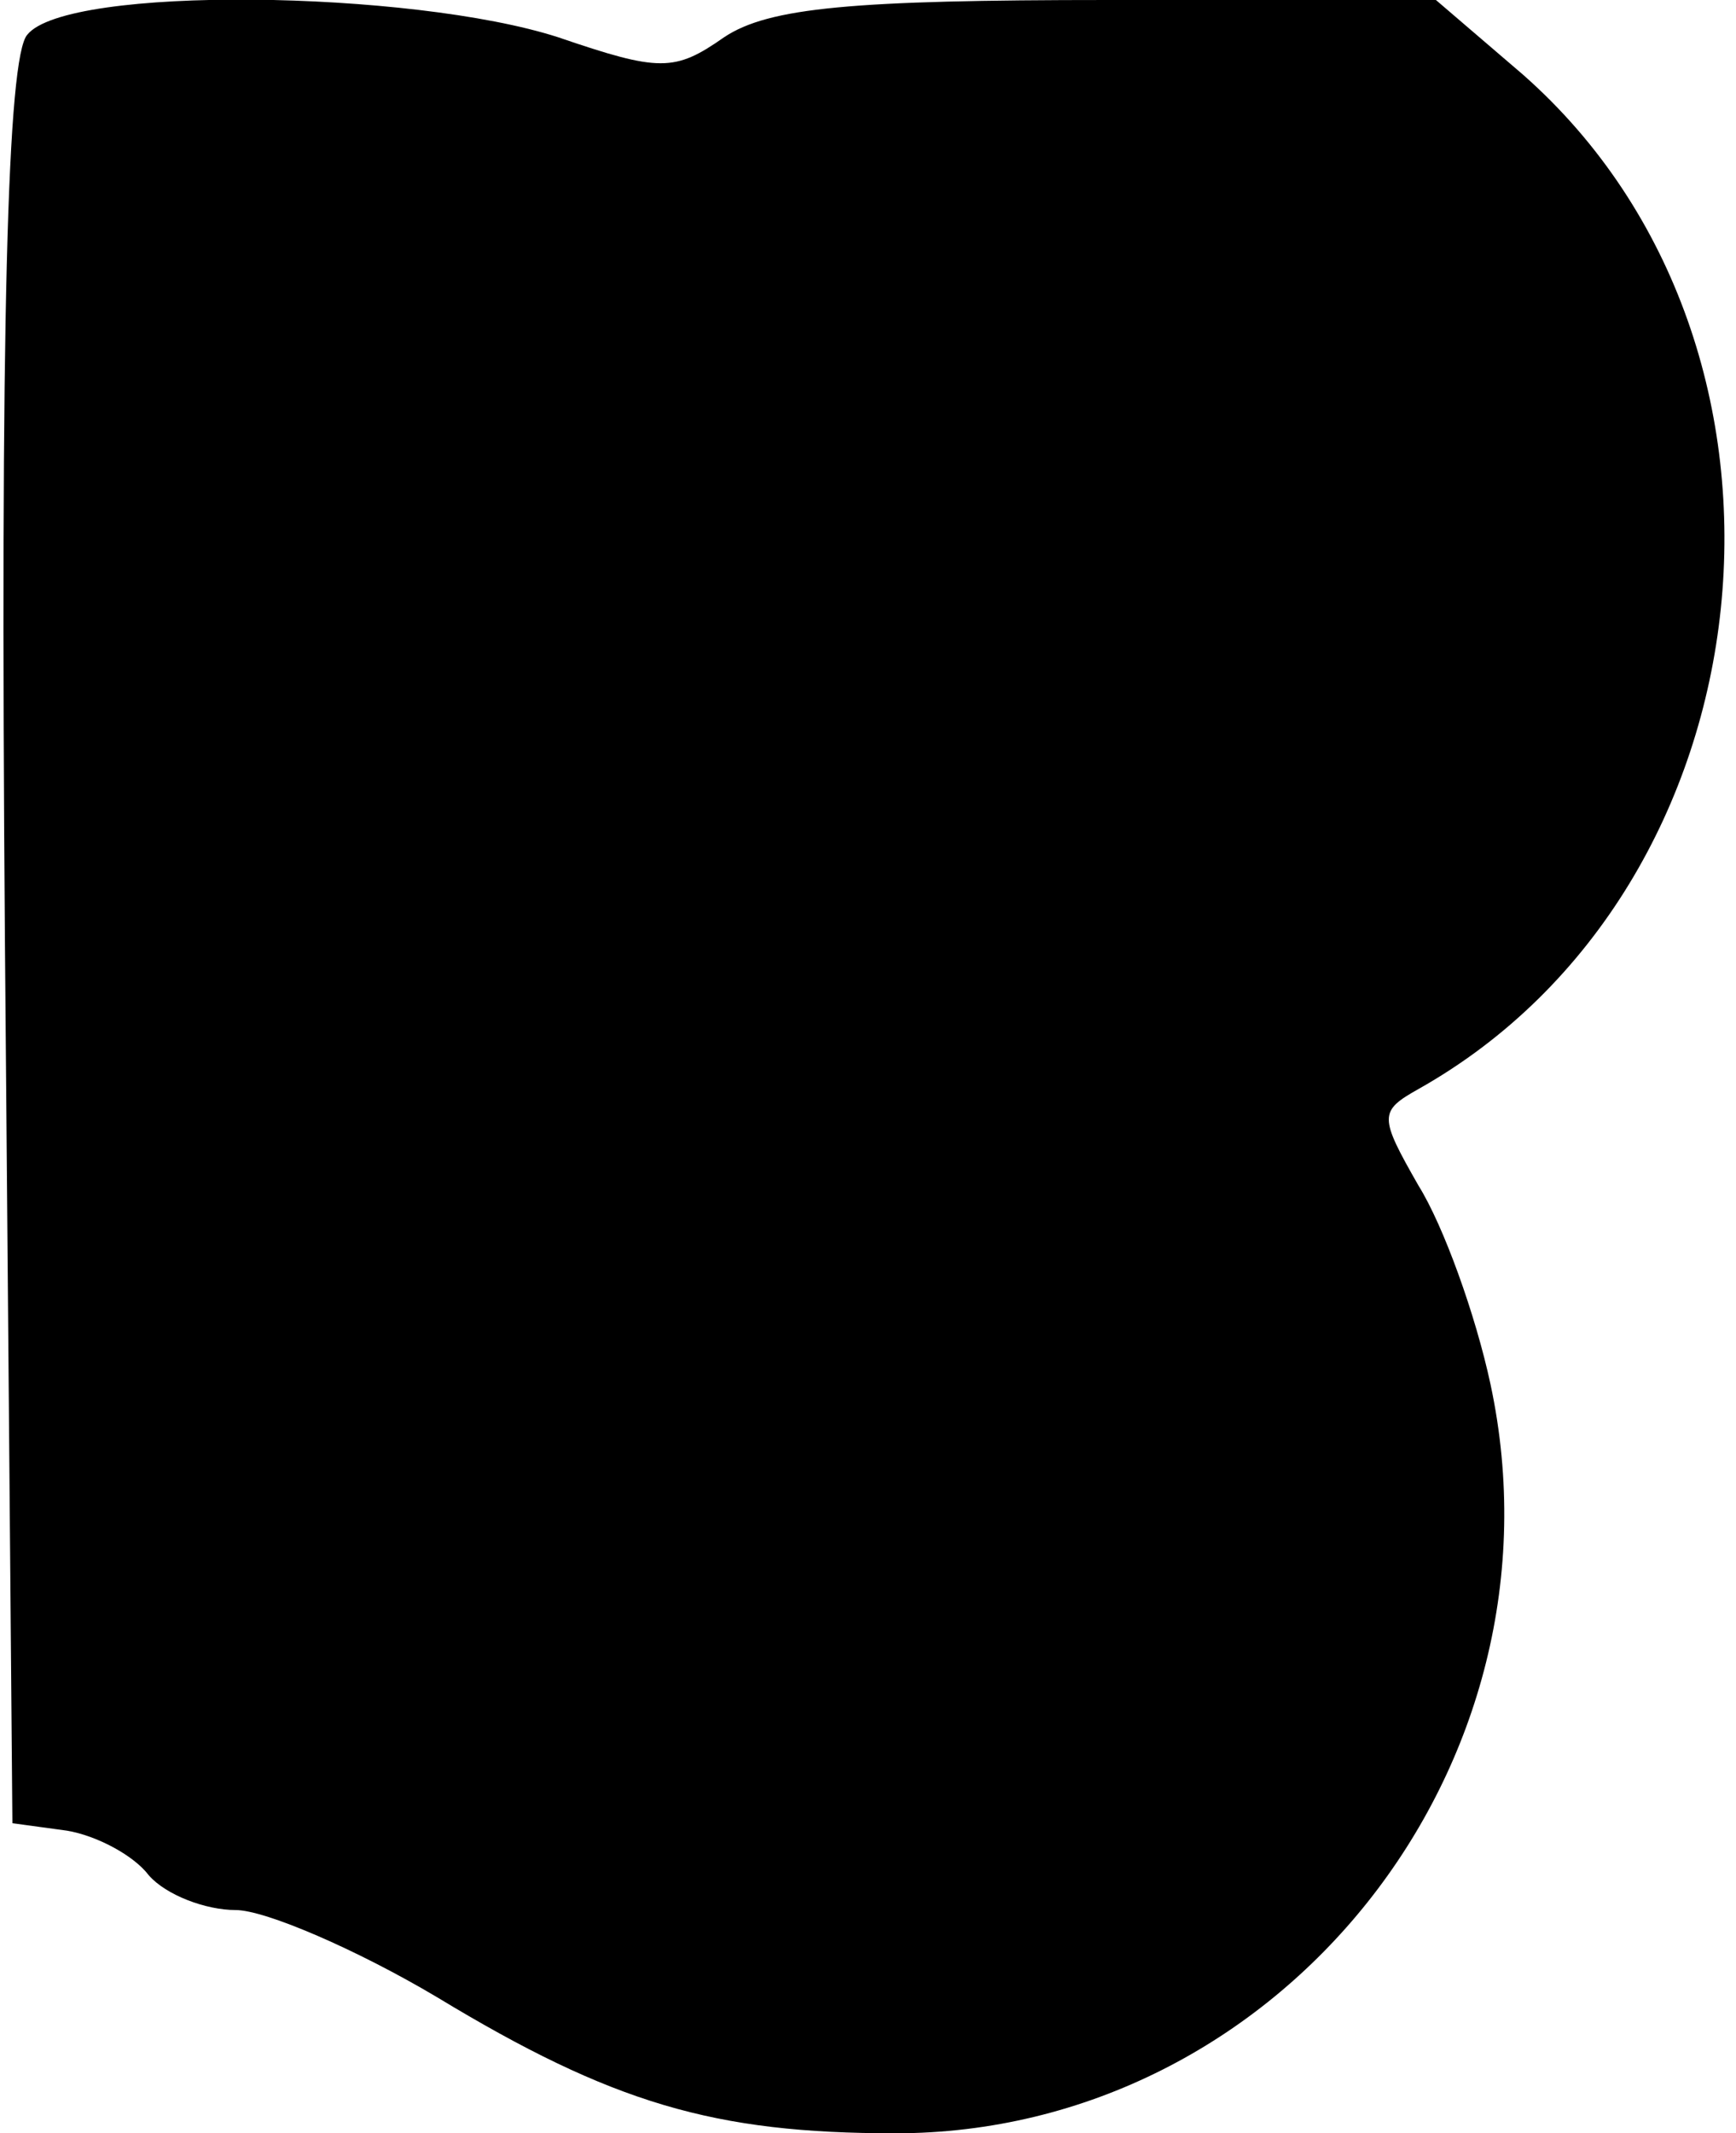 <?xml version="1.0" standalone="no"?>
<!DOCTYPE svg PUBLIC "-//W3C//DTD SVG 20010904//EN"
 "http://www.w3.org/TR/2001/REC-SVG-20010904/DTD/svg10.dtd">
<svg version="1.0" xmlns="http://www.w3.org/2000/svg"
 width="70pt" height="86pt" viewBox="0 0 70 86"
 preserveAspectRatio="xMidYMid meet">
<g transform="translate(0,86) scale(0.1,-0.1)"
fill="#000000" stroke="none">
<path fill="#000000" stroke="none" d="M11 846 c-8 -9 -11 -114 -9 -367 l3
-354 22 -3 c12 -2 27 -10 33 -18 7 -8 23 -14 35 -14 12 0 49 -16 81 -35 71
-43 112 -55 185 -55 155 0 273 148 240 302 -6 28 -19 64 -29 80 -16 28 -16 30
0 39 144 81 167 299 42 409 l-35 30 -132 0 c-103 0 -137 -3 -155 -15 -20 -14
-26 -14 -67 0 -59 19 -198 21 -214 1z"/>
</g>
</svg>
